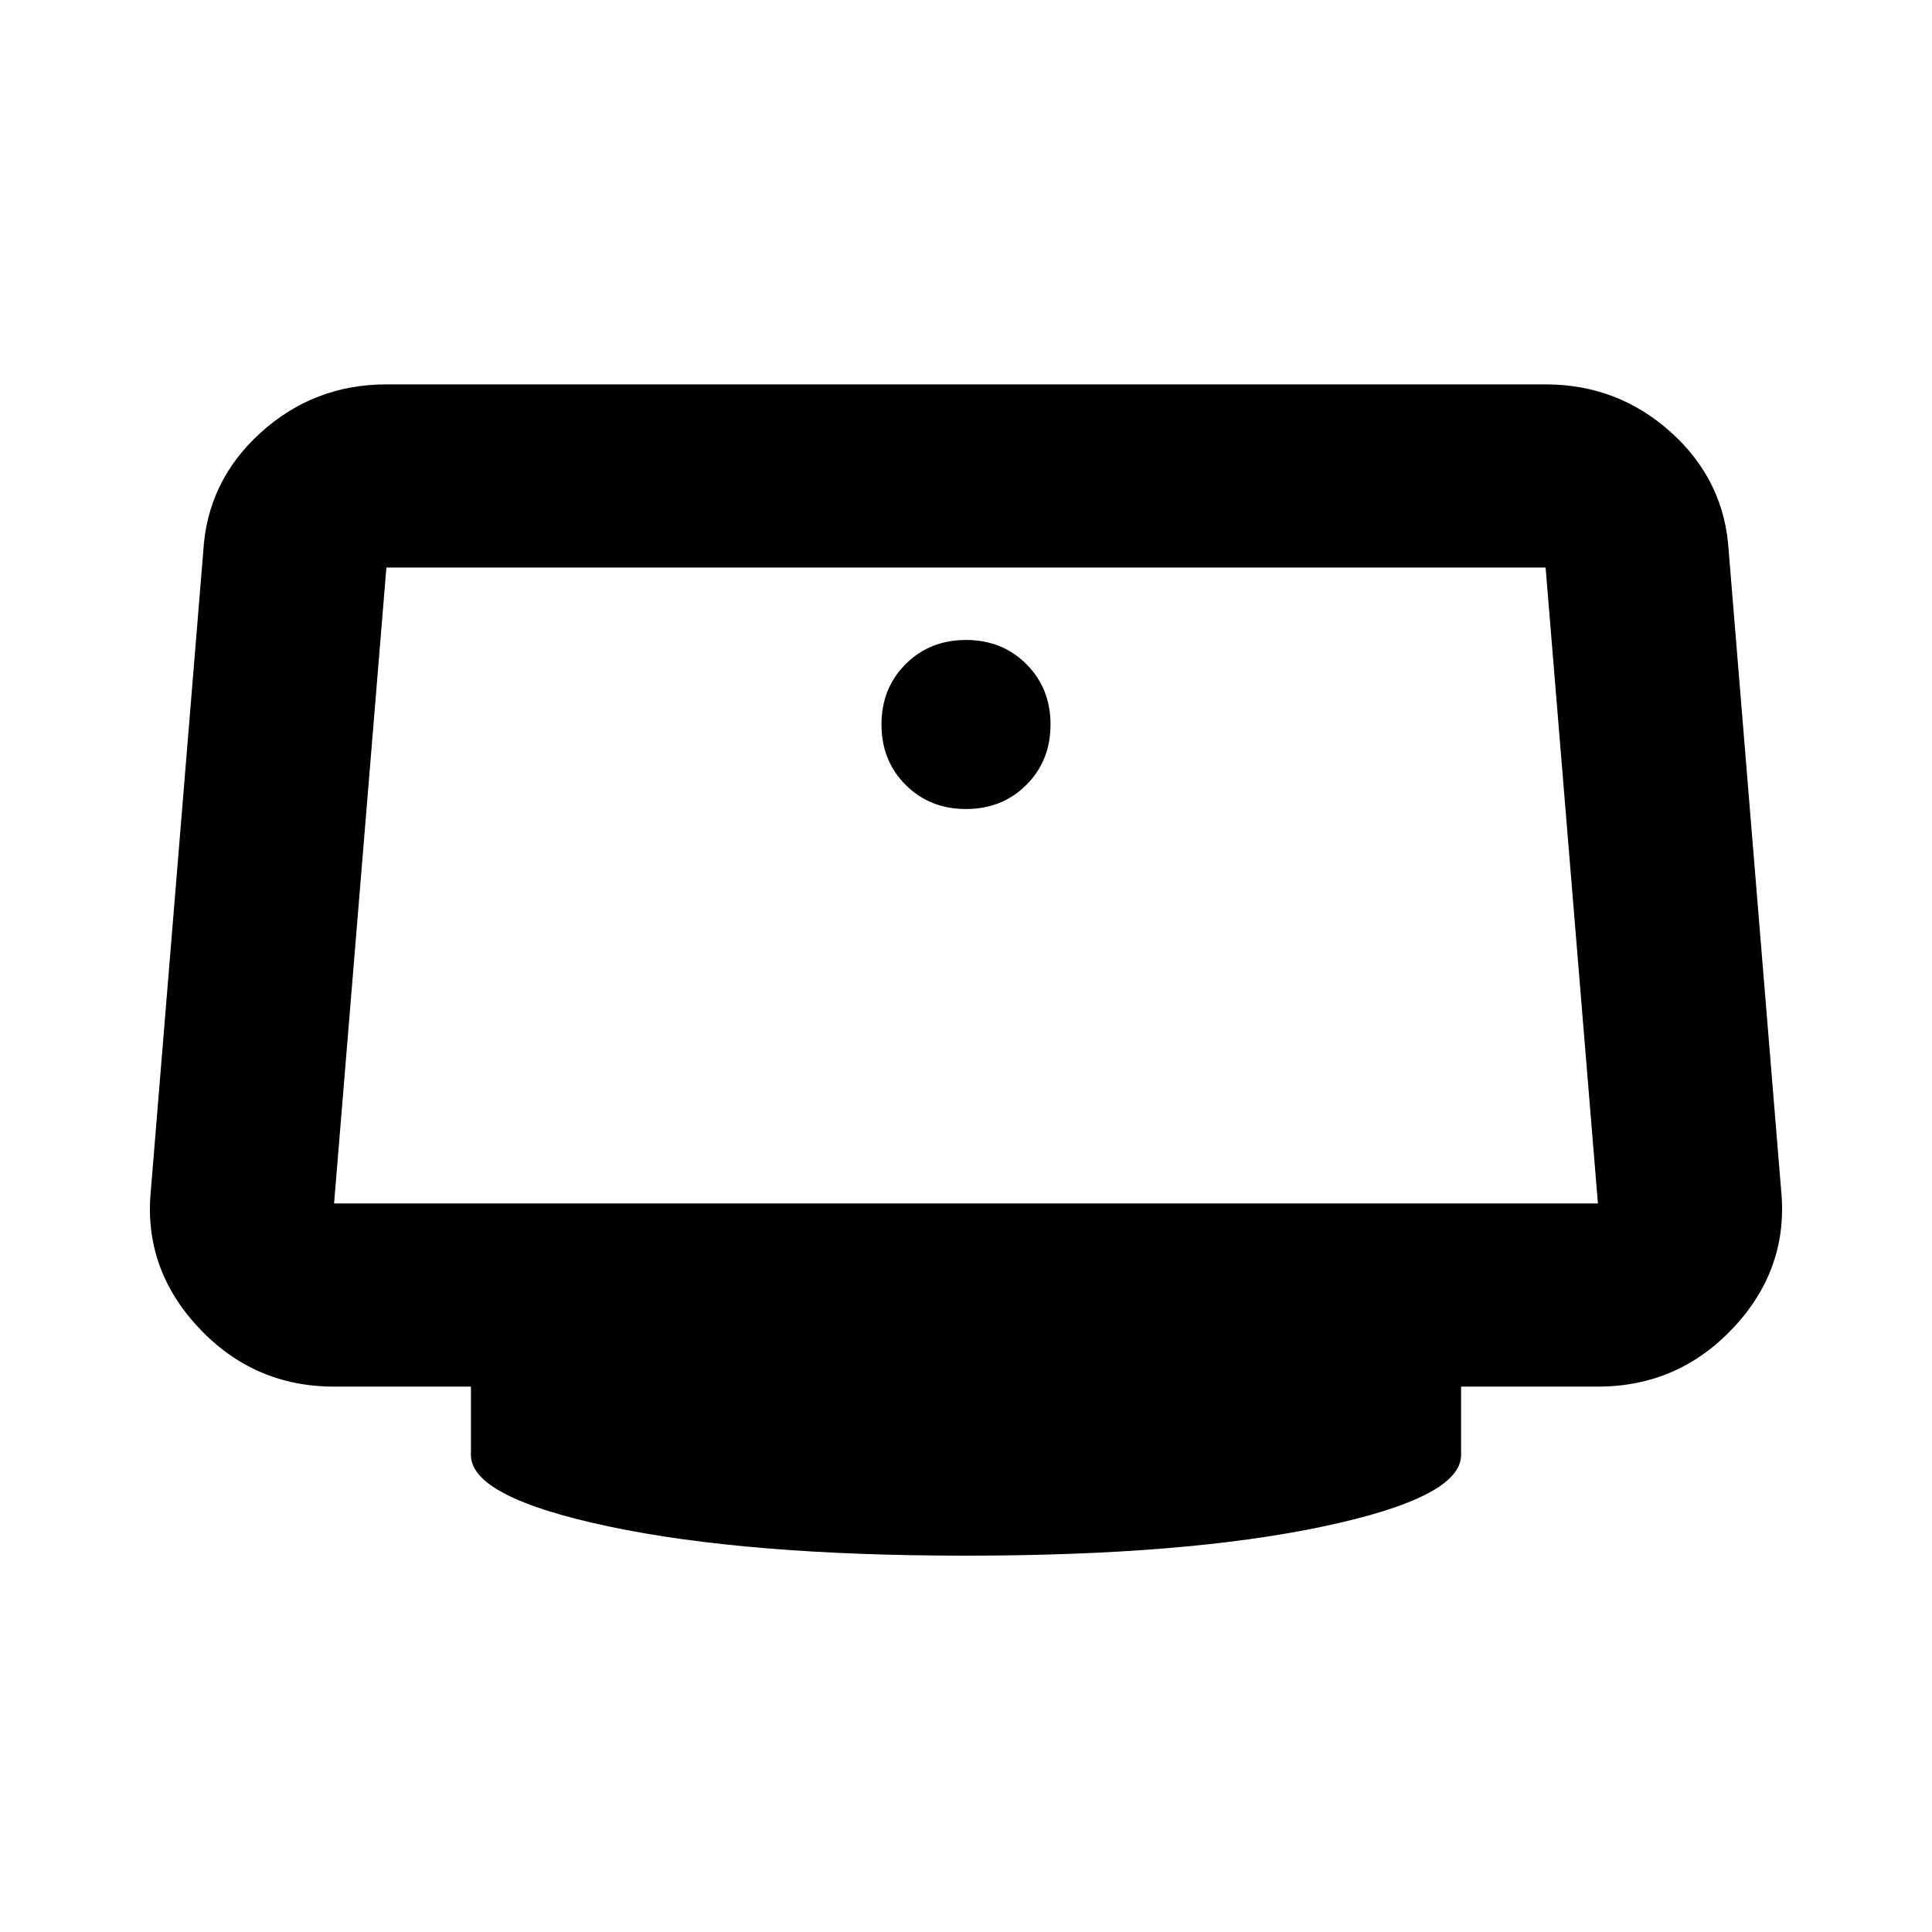 <svg xmlns="http://www.w3.org/2000/svg" height="24" width="24"><path d="M12 10.05Q11.55 10.05 11.25 9.75Q10.95 9.45 10.95 9Q10.95 8.55 11.25 8.25Q11.55 7.95 12 7.95Q12.45 7.95 12.75 8.25Q13.05 8.55 13.05 9Q13.05 9.45 12.75 9.75Q12.45 10.05 12 10.05ZM12 19.325Q9.275 19.325 7.562 18.962Q5.85 18.6 5.85 18.075V17.225H4.15Q3.15 17.225 2.463 16.488Q1.775 15.75 1.875 14.775L2.525 6.85Q2.575 5.975 3.238 5.375Q3.9 4.775 4.8 4.775H19.2Q20.1 4.775 20.763 5.375Q21.425 5.975 21.475 6.85L22.125 14.775Q22.225 15.75 21.538 16.488Q20.85 17.225 19.85 17.225H18.15V18.075Q18.15 18.6 16.438 18.962Q14.725 19.325 12 19.325ZM4.15 14.95H19.85Q19.85 14.95 19.85 14.95Q19.85 14.95 19.85 14.95L19.2 7.05Q19.2 7.05 19.2 7.05Q19.2 7.05 19.2 7.05H4.8Q4.8 7.05 4.8 7.05Q4.8 7.05 4.8 7.05L4.15 14.95Q4.15 14.95 4.15 14.95Q4.15 14.95 4.15 14.95Z"/></svg>